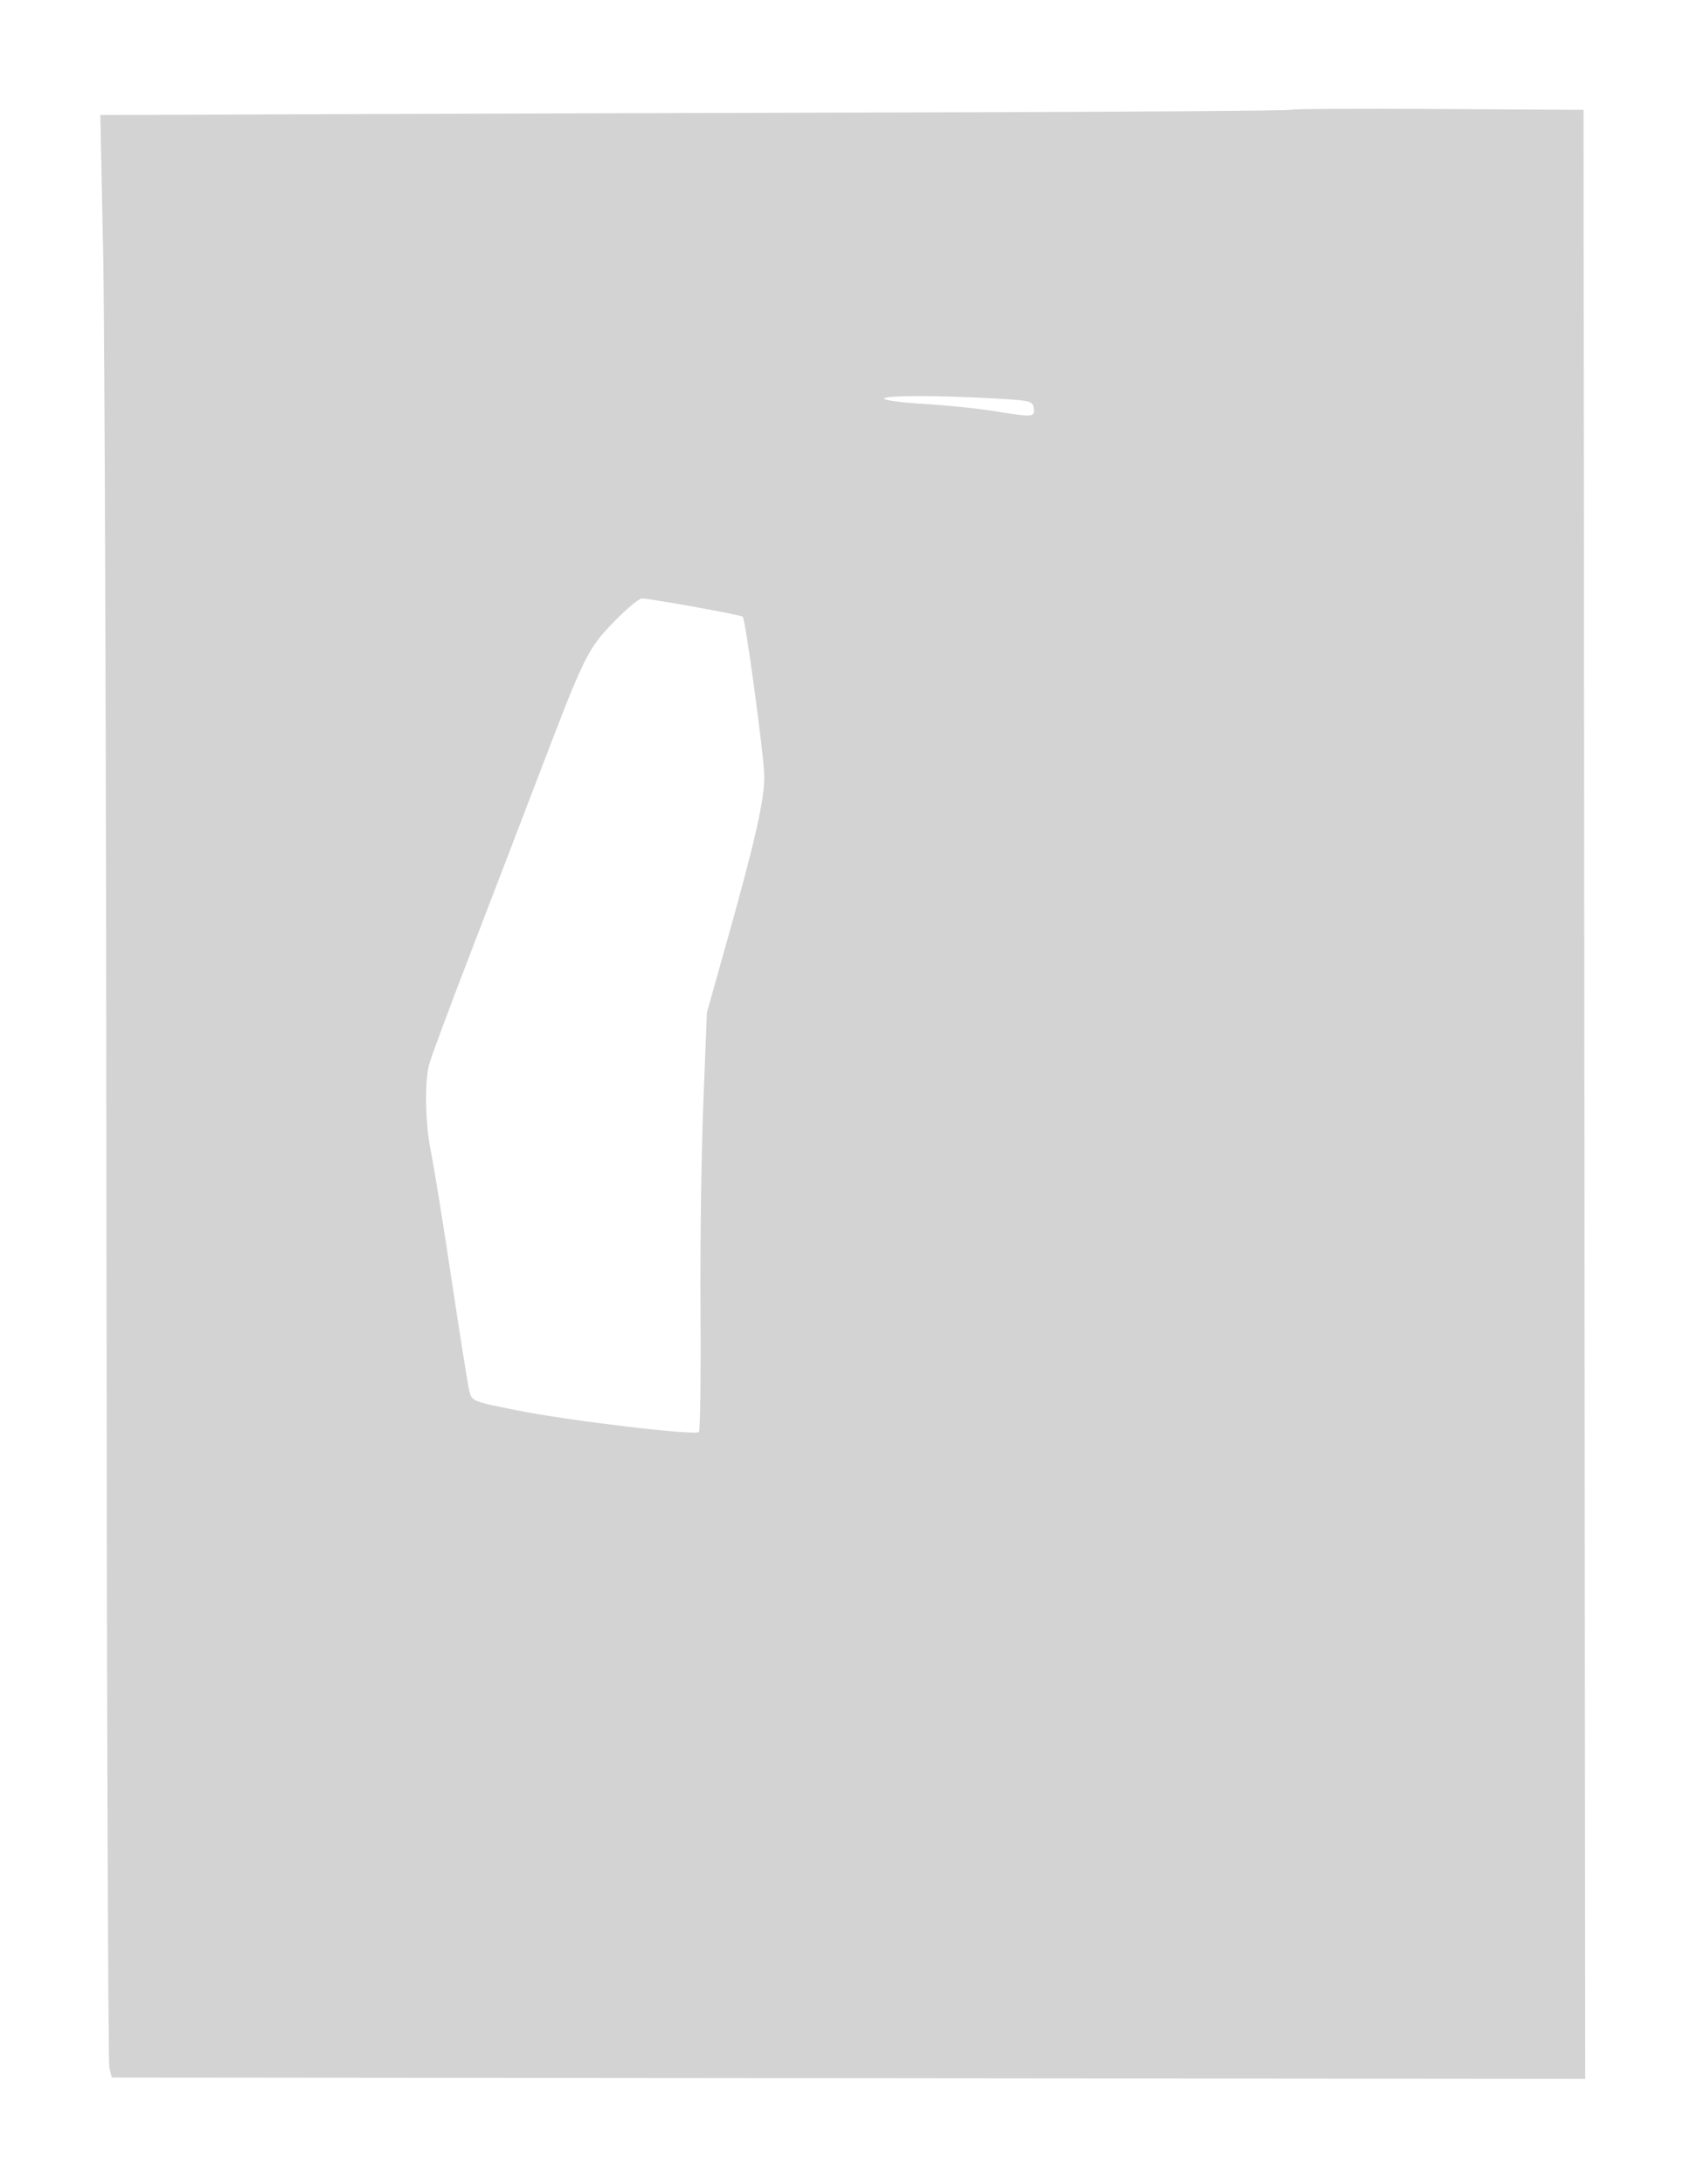 <svg xmlns="http://www.w3.org/2000/svg" width="500" height="646"><path d="M381.853 32.481c-.276.275-48.168.616-106.427.755-58.259.14-137.385.375-175.835.523l-69.91.268.832 40.237c.457 22.13.899 151.386.983 287.236.084 135.85.468 248.353.854 250.006l.702 3.006 217.976.203 217.975.203-.251-291.209L468.5 32.5l-43.073-.26c-23.69-.144-43.298-.035-43.574.241m-120.274 85.392c-.297.48 4.964 1.198 11.691 1.595 6.726.398 16.055 1.348 20.73 2.11 11.682 1.906 12.203 1.87 11.82-.828-.303-2.133-.893-2.282-11.32-2.873-17.045-.965-32.326-.967-32.921-.004m-79.95 66.066c-7.824 8.104-8.688 9.86-21.932 44.561-5.248 13.75-14.573 38.05-20.723 54-6.15 15.95-11.574 30.575-12.054 32.5-1.351 5.422-1.074 17.753.577 25.668.823 3.943 3.548 20.818 6.057 37.5 2.509 16.683 4.897 31.682 5.308 33.332.737 2.963.912 3.033 14.192 5.682 15.406 3.074 52.598 7.499 53.705 6.391.408-.408.631-16.341.496-35.407-.135-19.066.234-46.816.82-61.666l1.064-27 5.908-21c8.423-29.941 11.173-42.122 11.065-49-.097-6.127-5.533-46.254-6.38-47.102-.521-.52-27.319-5.358-29.818-5.382-.872-.009-4.601 3.107-8.285 6.923" fill="#d3d3d3" fill-rule="evenodd"/></svg>
